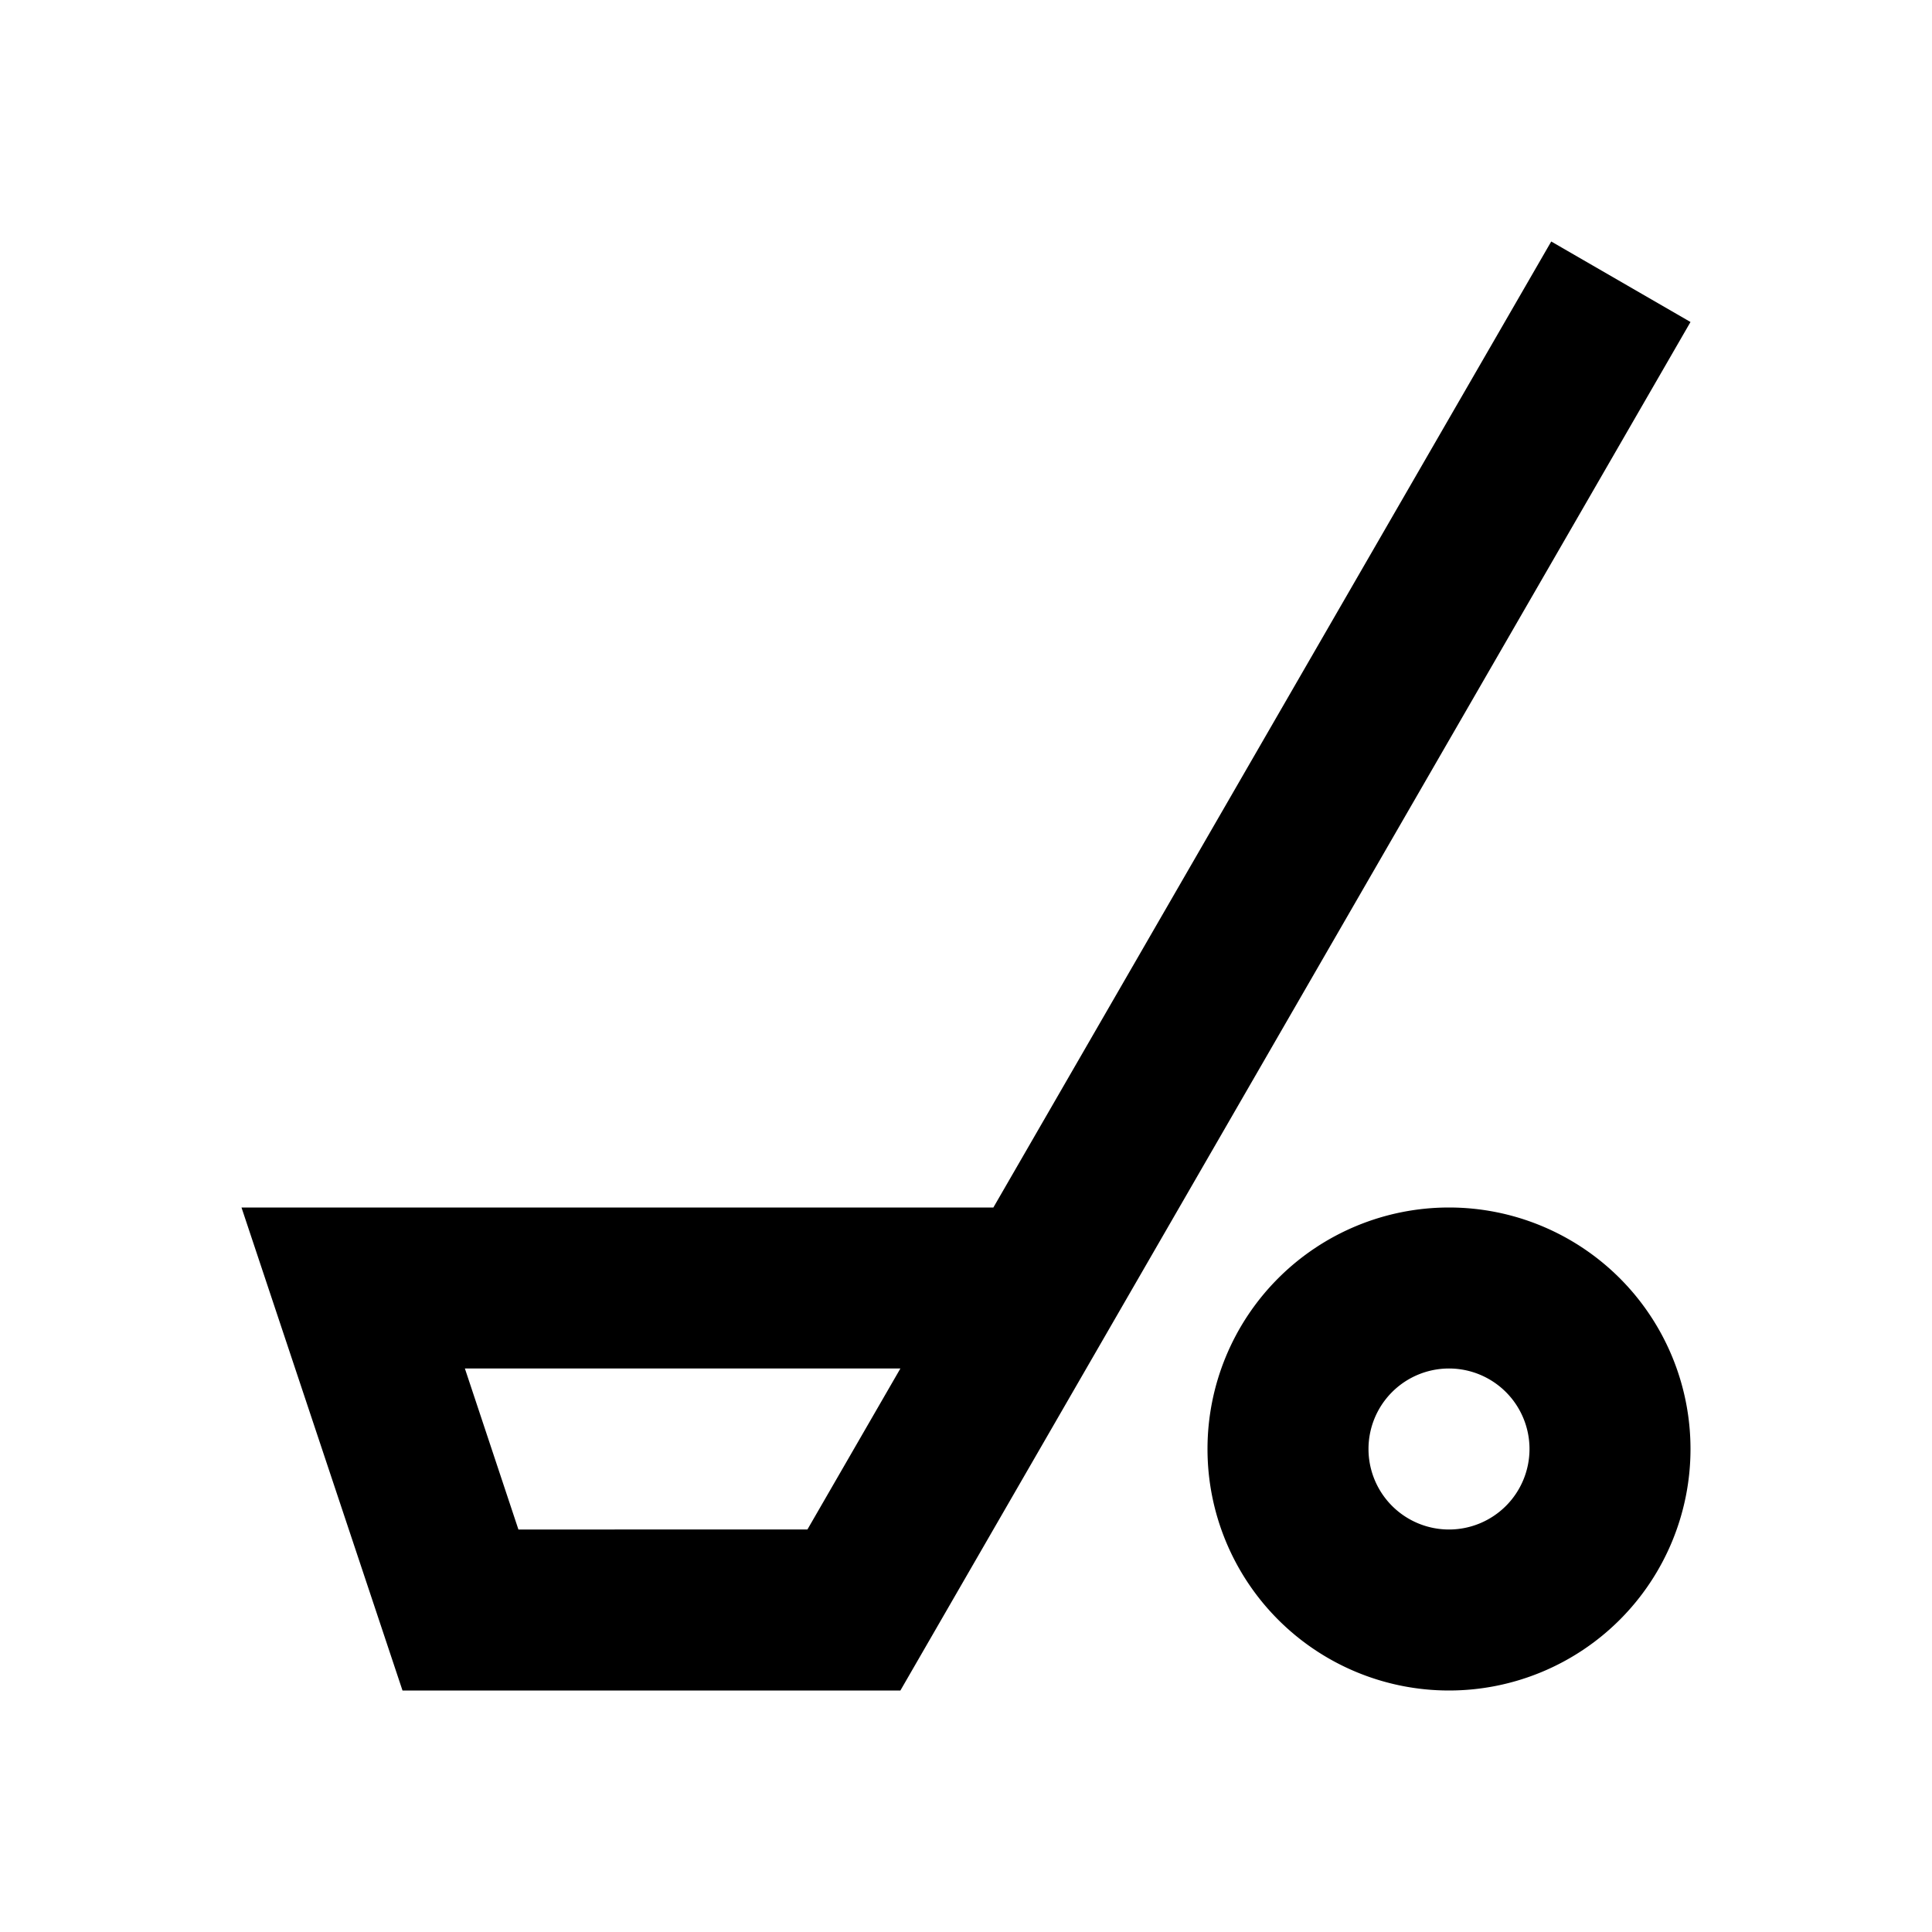 <svg xmlns="http://www.w3.org/2000/svg" viewBox="0 0 48 48"><path d="M36,34a2,2,0,1,1-2,2,2,2,0,0,1,2-2m0-4a6,6,0,1,0,6,6,6,6,0,0,0-6-6ZM42,8,38.54,6,24.68,30H6l4,12H22.37ZM11.55,34H22.37l-2.31,4H12.88Z"/><rect width="48" height="48" style="fill:none"/></svg>
